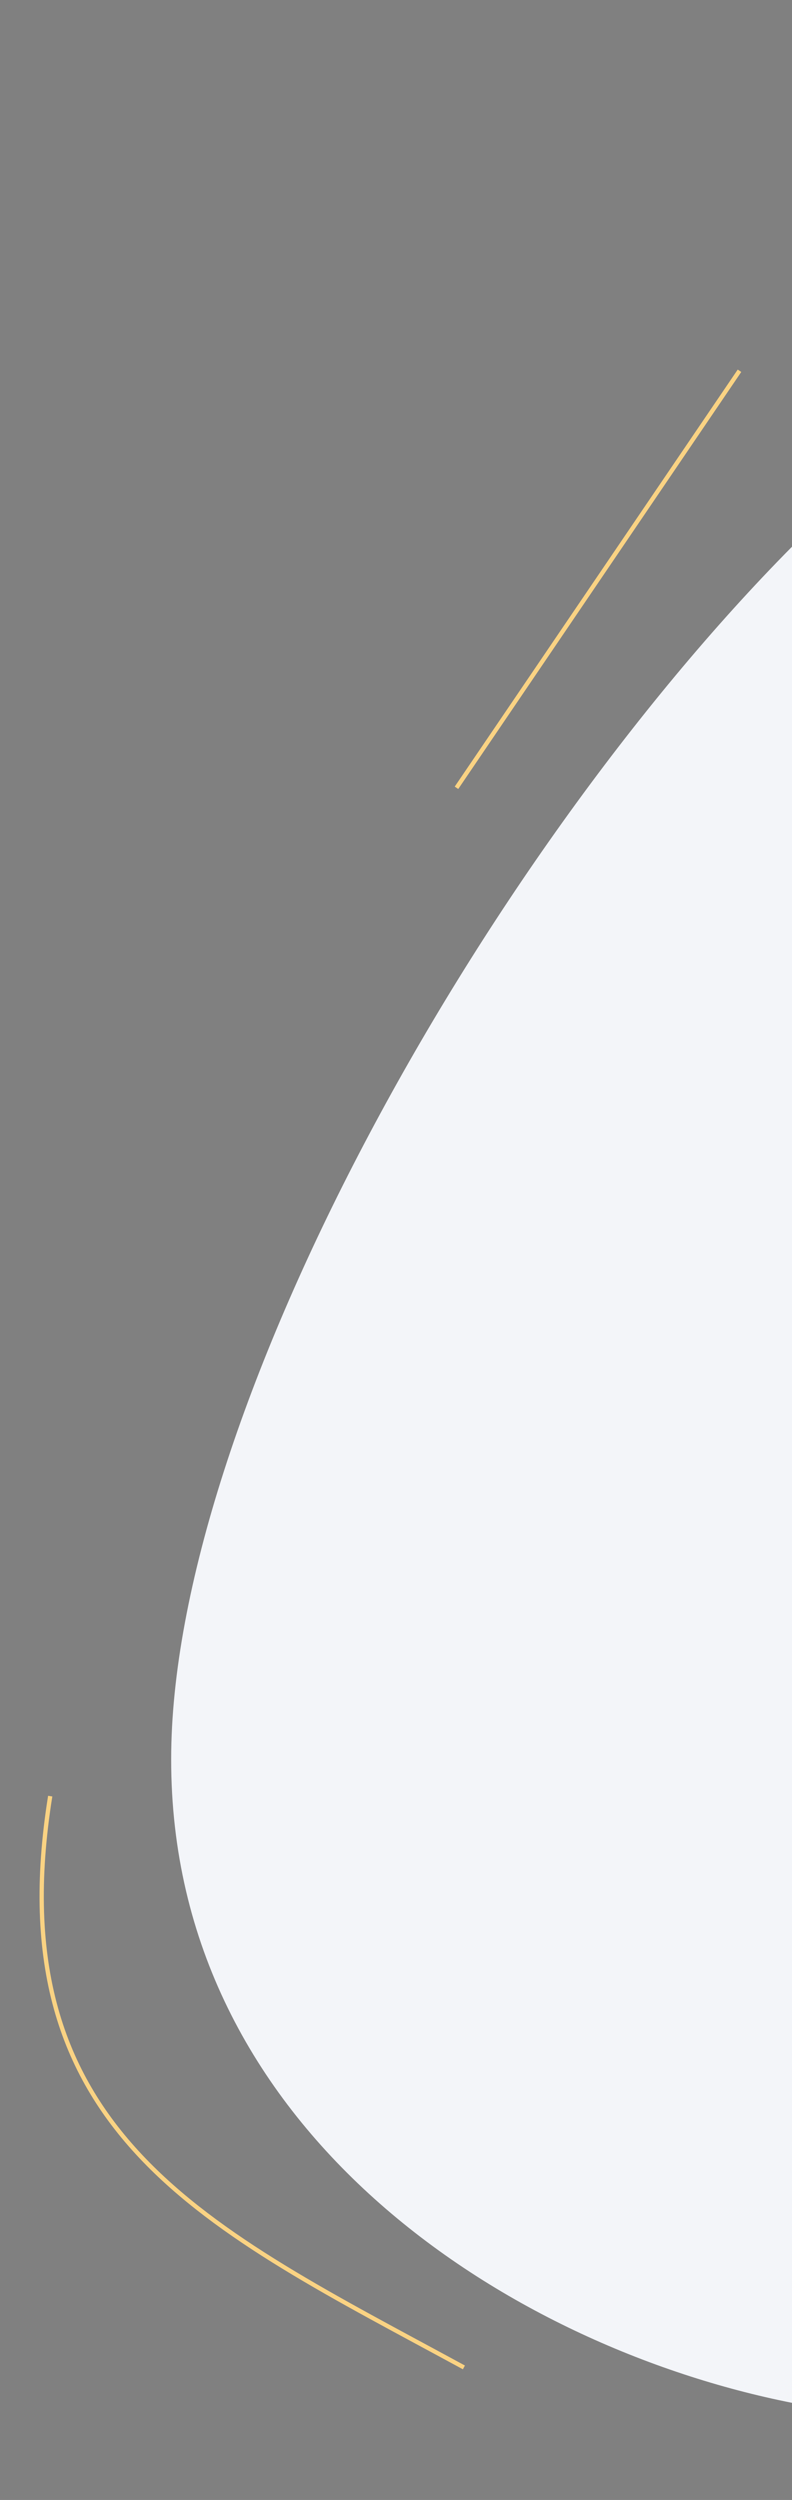 <?xml version="1.0" encoding="utf-8"?>
<!-- Generator: Adobe Illustrator 24.3.0, SVG Export Plug-In . SVG Version: 6.00 Build 0)  -->
<svg version="1.1" id="Слой_1" xmlns="http://www.w3.org/2000/svg" xmlns:xlink="http://www.w3.org/1999/xlink" x="0px" y="0px"
	 viewBox="0 0 138.8 437.6" style="enable-background:new 0 0 138.8 437.6;" xml:space="preserve">
<rect x="0" y="0" width="138.8" height="437.6" fill="#808080" stroke="none"/>
<style type="text/css">
	.st0{fill:#FFFFFF;stroke:#000000;stroke-miterlimit:10;}
	.st1{fill:none;stroke:#000000;stroke-width:0.25;stroke-miterlimit:10;}
	.st2{fill:#F3F5F9;}
	.st3{fill:none;stroke:#FAD383;stroke-width:0.75;stroke-miterlimit:10;}
</style>
<path class="st0" d="M-898,333.7"/>
<path class="st1" d="M-836.5,197.9"/>
<path class="st2" d="M-898,75.5c30.4,34.1,39.4,64.4,44.7,88.9c13.2,60.6-1.7,152.9-32.2,163.3c-4.2,1.5-12.5-3.3-12.5-3.3
	S-898,282.9-898,75.5z"/>
<path class="st2" d="M-851.9,85.8"/>
<path class="st3" d="M-896.9,64.3c10.3,8.6,20.2,18.7,29.7,30.2"/>
<path class="st3" d="M-837,187.8c1.9,33-0.9,60.2-7.6,90.5"/>
<path class="st2" d="M138.8,95.7C83.8,151.2,30,248.4,30,307.9c-0.1,64.9,58.8,102.8,108.8,112.7
	C138.8,372.7,138.8,145.7,138.8,95.7z"/>
<line class="st3" x1="129.6" y1="64.9" x2="80" y2="137.9"/>
<path class="st3" d="M8.8,314.4c-9.5,59.2,27.6,75.6,72.5,100"/>
</svg>

